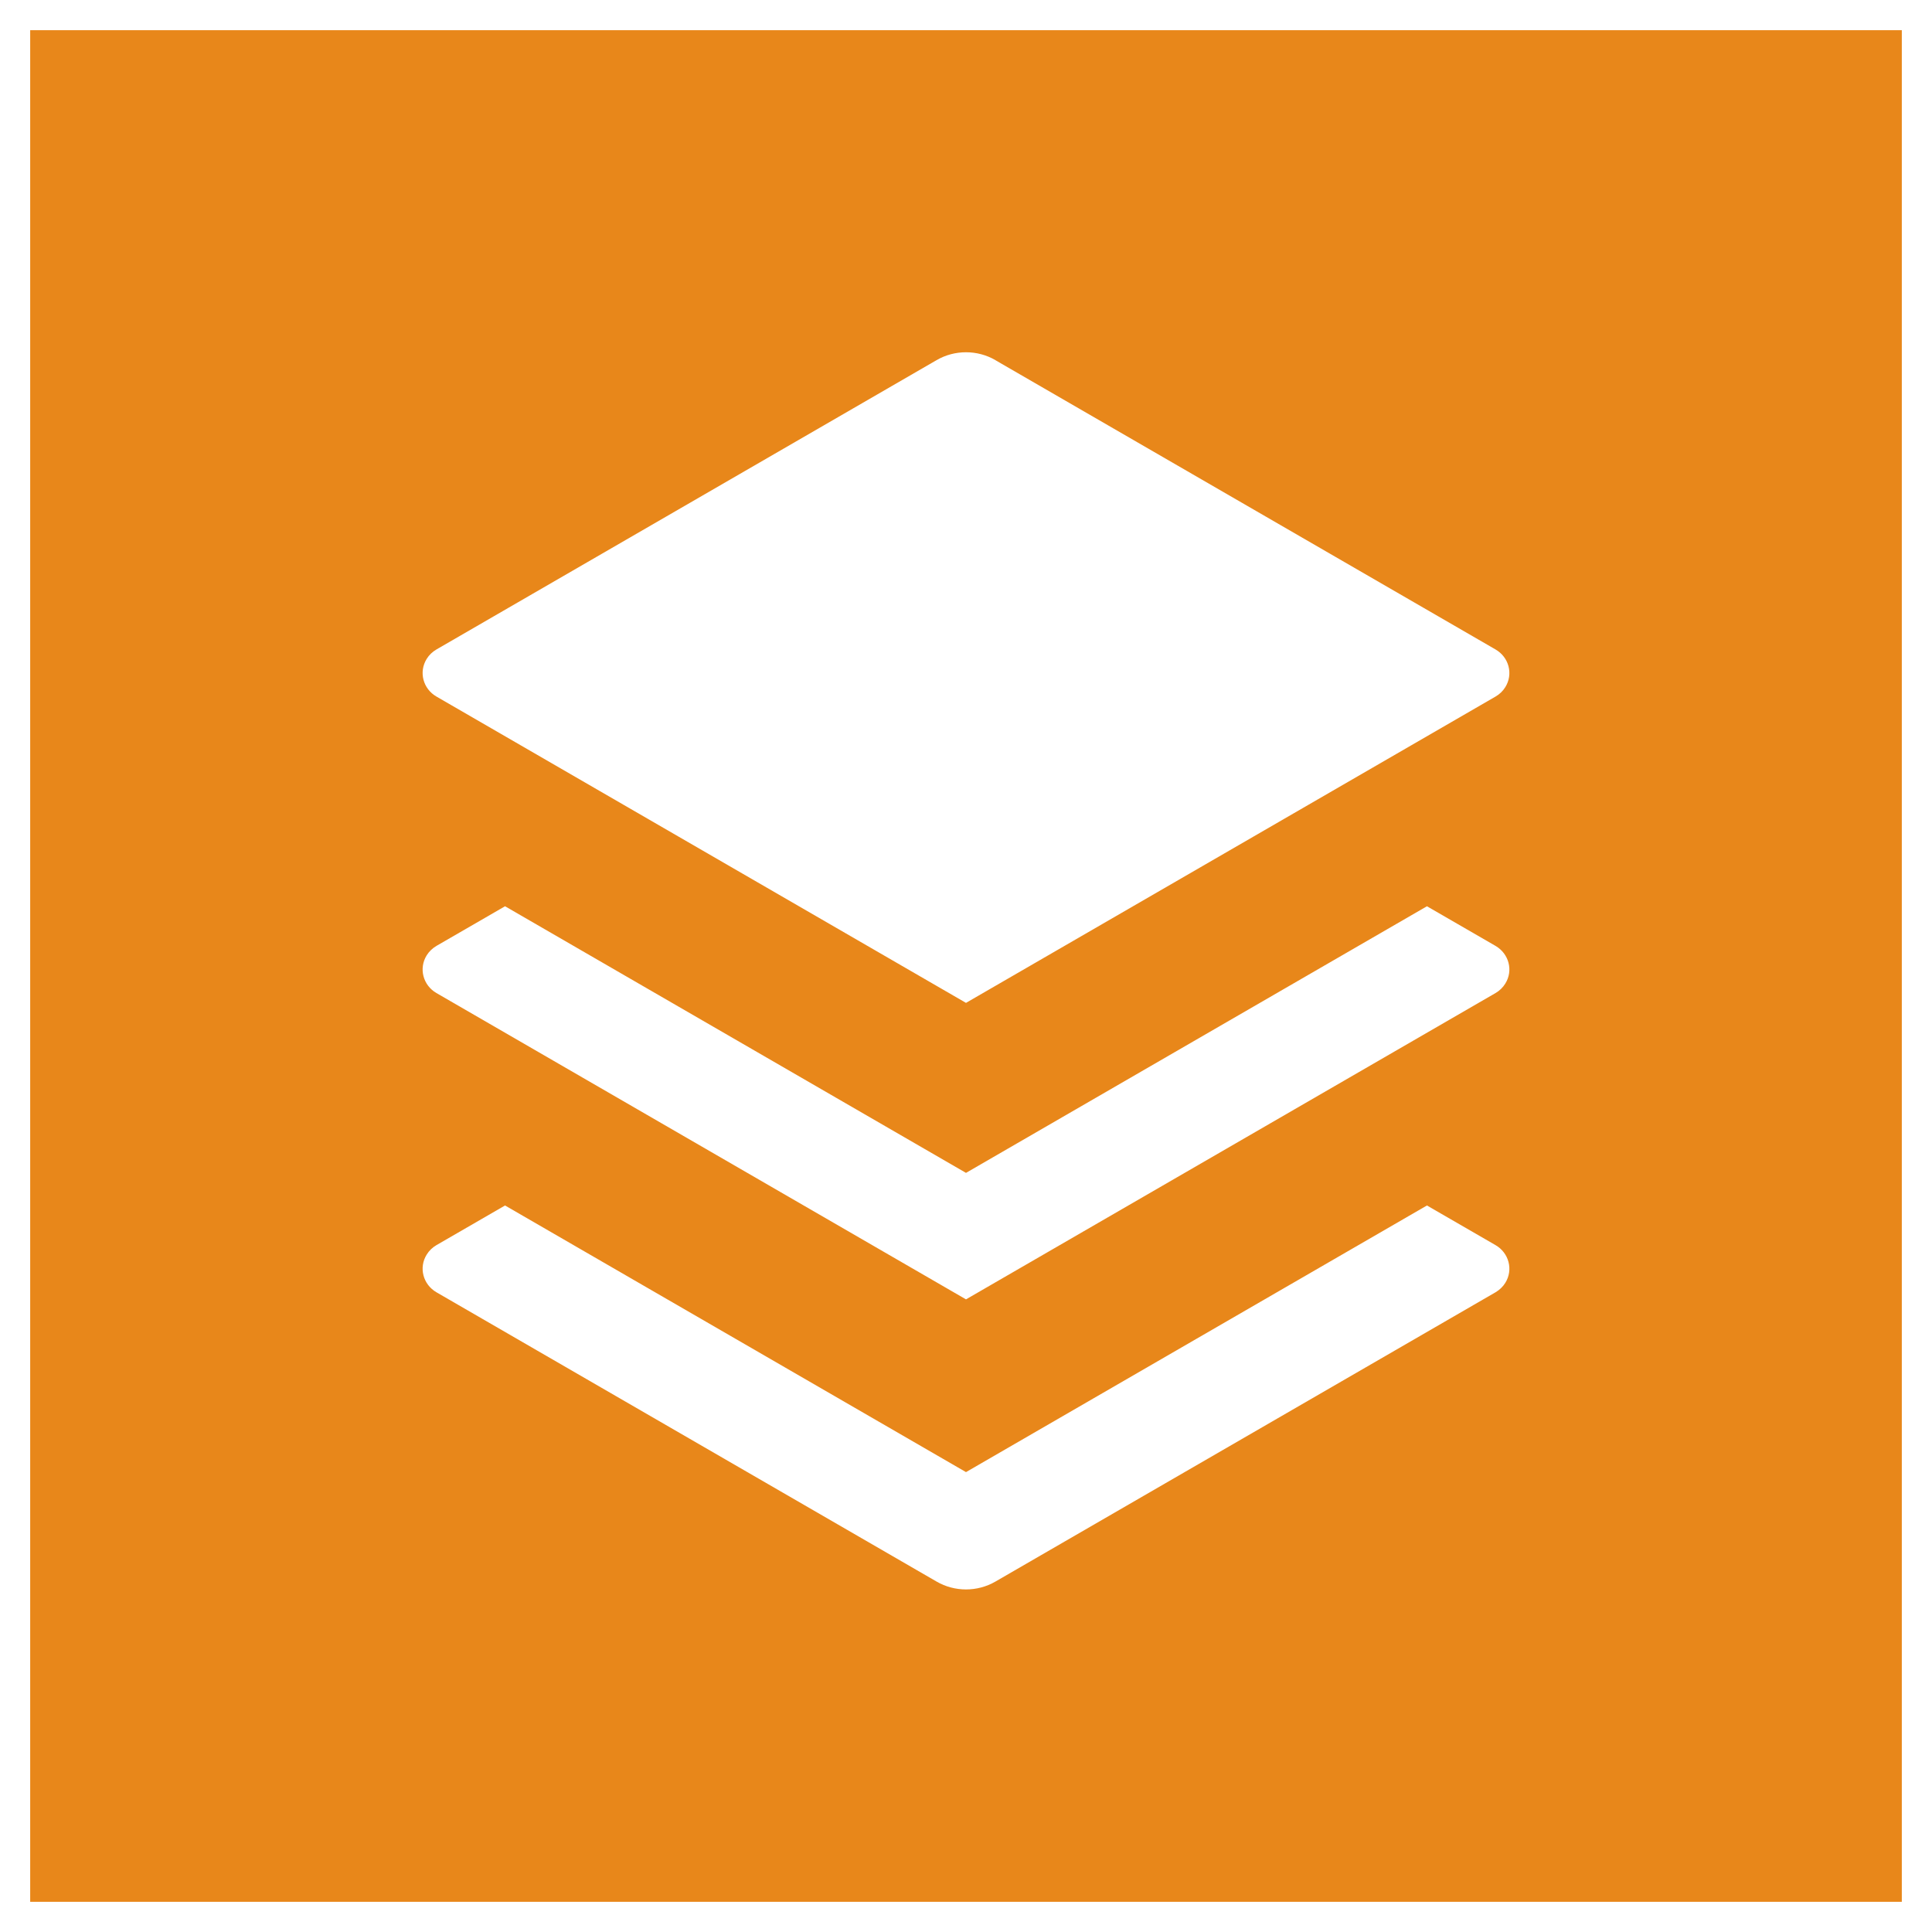 <?xml version="1.0" encoding="utf-8"?>
<!-- Generator: Adobe Illustrator 16.0.3, SVG Export Plug-In . SVG Version: 6.00 Build 0)  -->
<!DOCTYPE svg PUBLIC "-//W3C//DTD SVG 1.1//EN" "http://www.w3.org/Graphics/SVG/1.1/DTD/svg11.dtd">
<svg version="1.1" id="Layer_1" xmlns="http://www.w3.org/2000/svg" xmlns:xlink="http://www.w3.org/1999/xlink" x="0px" y="0px"
	 width="1280px" height="1280px" viewBox="0 0 1280 1280" enable-background="new 0 0 1280 1280" xml:space="preserve">
<path fill="#E8871A" d="M20,20v1240h1240V20H20z M997.305,849.927c-1.587,2.556-3.838,4.691-6.494,6.257
	l-331.331,191.658c-11.992,6.938-26.971,6.938-38.944,0L289.185,856.184
	c-8.947-5.194-11.861-16.362-6.494-24.971c1.589-2.598,3.839-4.769,6.494-6.297
	l45.421-26.253L639.998,975.31l305.393-176.646l45.42,26.253
	C999.739,830.072,1002.691,841.278,997.305,849.927z M997.305,651.645
	c-1.587,2.592-3.838,4.763-6.494,6.291L639.998,860.869L289.185,657.936
	c-8.947-5.156-11.861-16.363-6.494-25.004c1.589-2.562,3.839-4.695,6.494-6.262
	l45.421-26.25l305.392,176.646l305.393-176.646l45.42,26.25
	C999.739,631.864,1002.691,643.031,997.305,651.645z M997.305,455.244
	c-1.587,2.597-3.838,4.731-6.494,6.261L639.998,664.434L289.185,461.505
	c-8.947-5.158-11.861-16.327-6.494-24.969c1.589-2.598,3.839-4.733,6.494-6.263
	l331.351-191.689c11.973-6.938,26.952-6.938,38.944,0h-0.074l331.405,191.689
	C999.739,435.431,1002.691,446.6,997.305,455.244z"/>
</svg>
